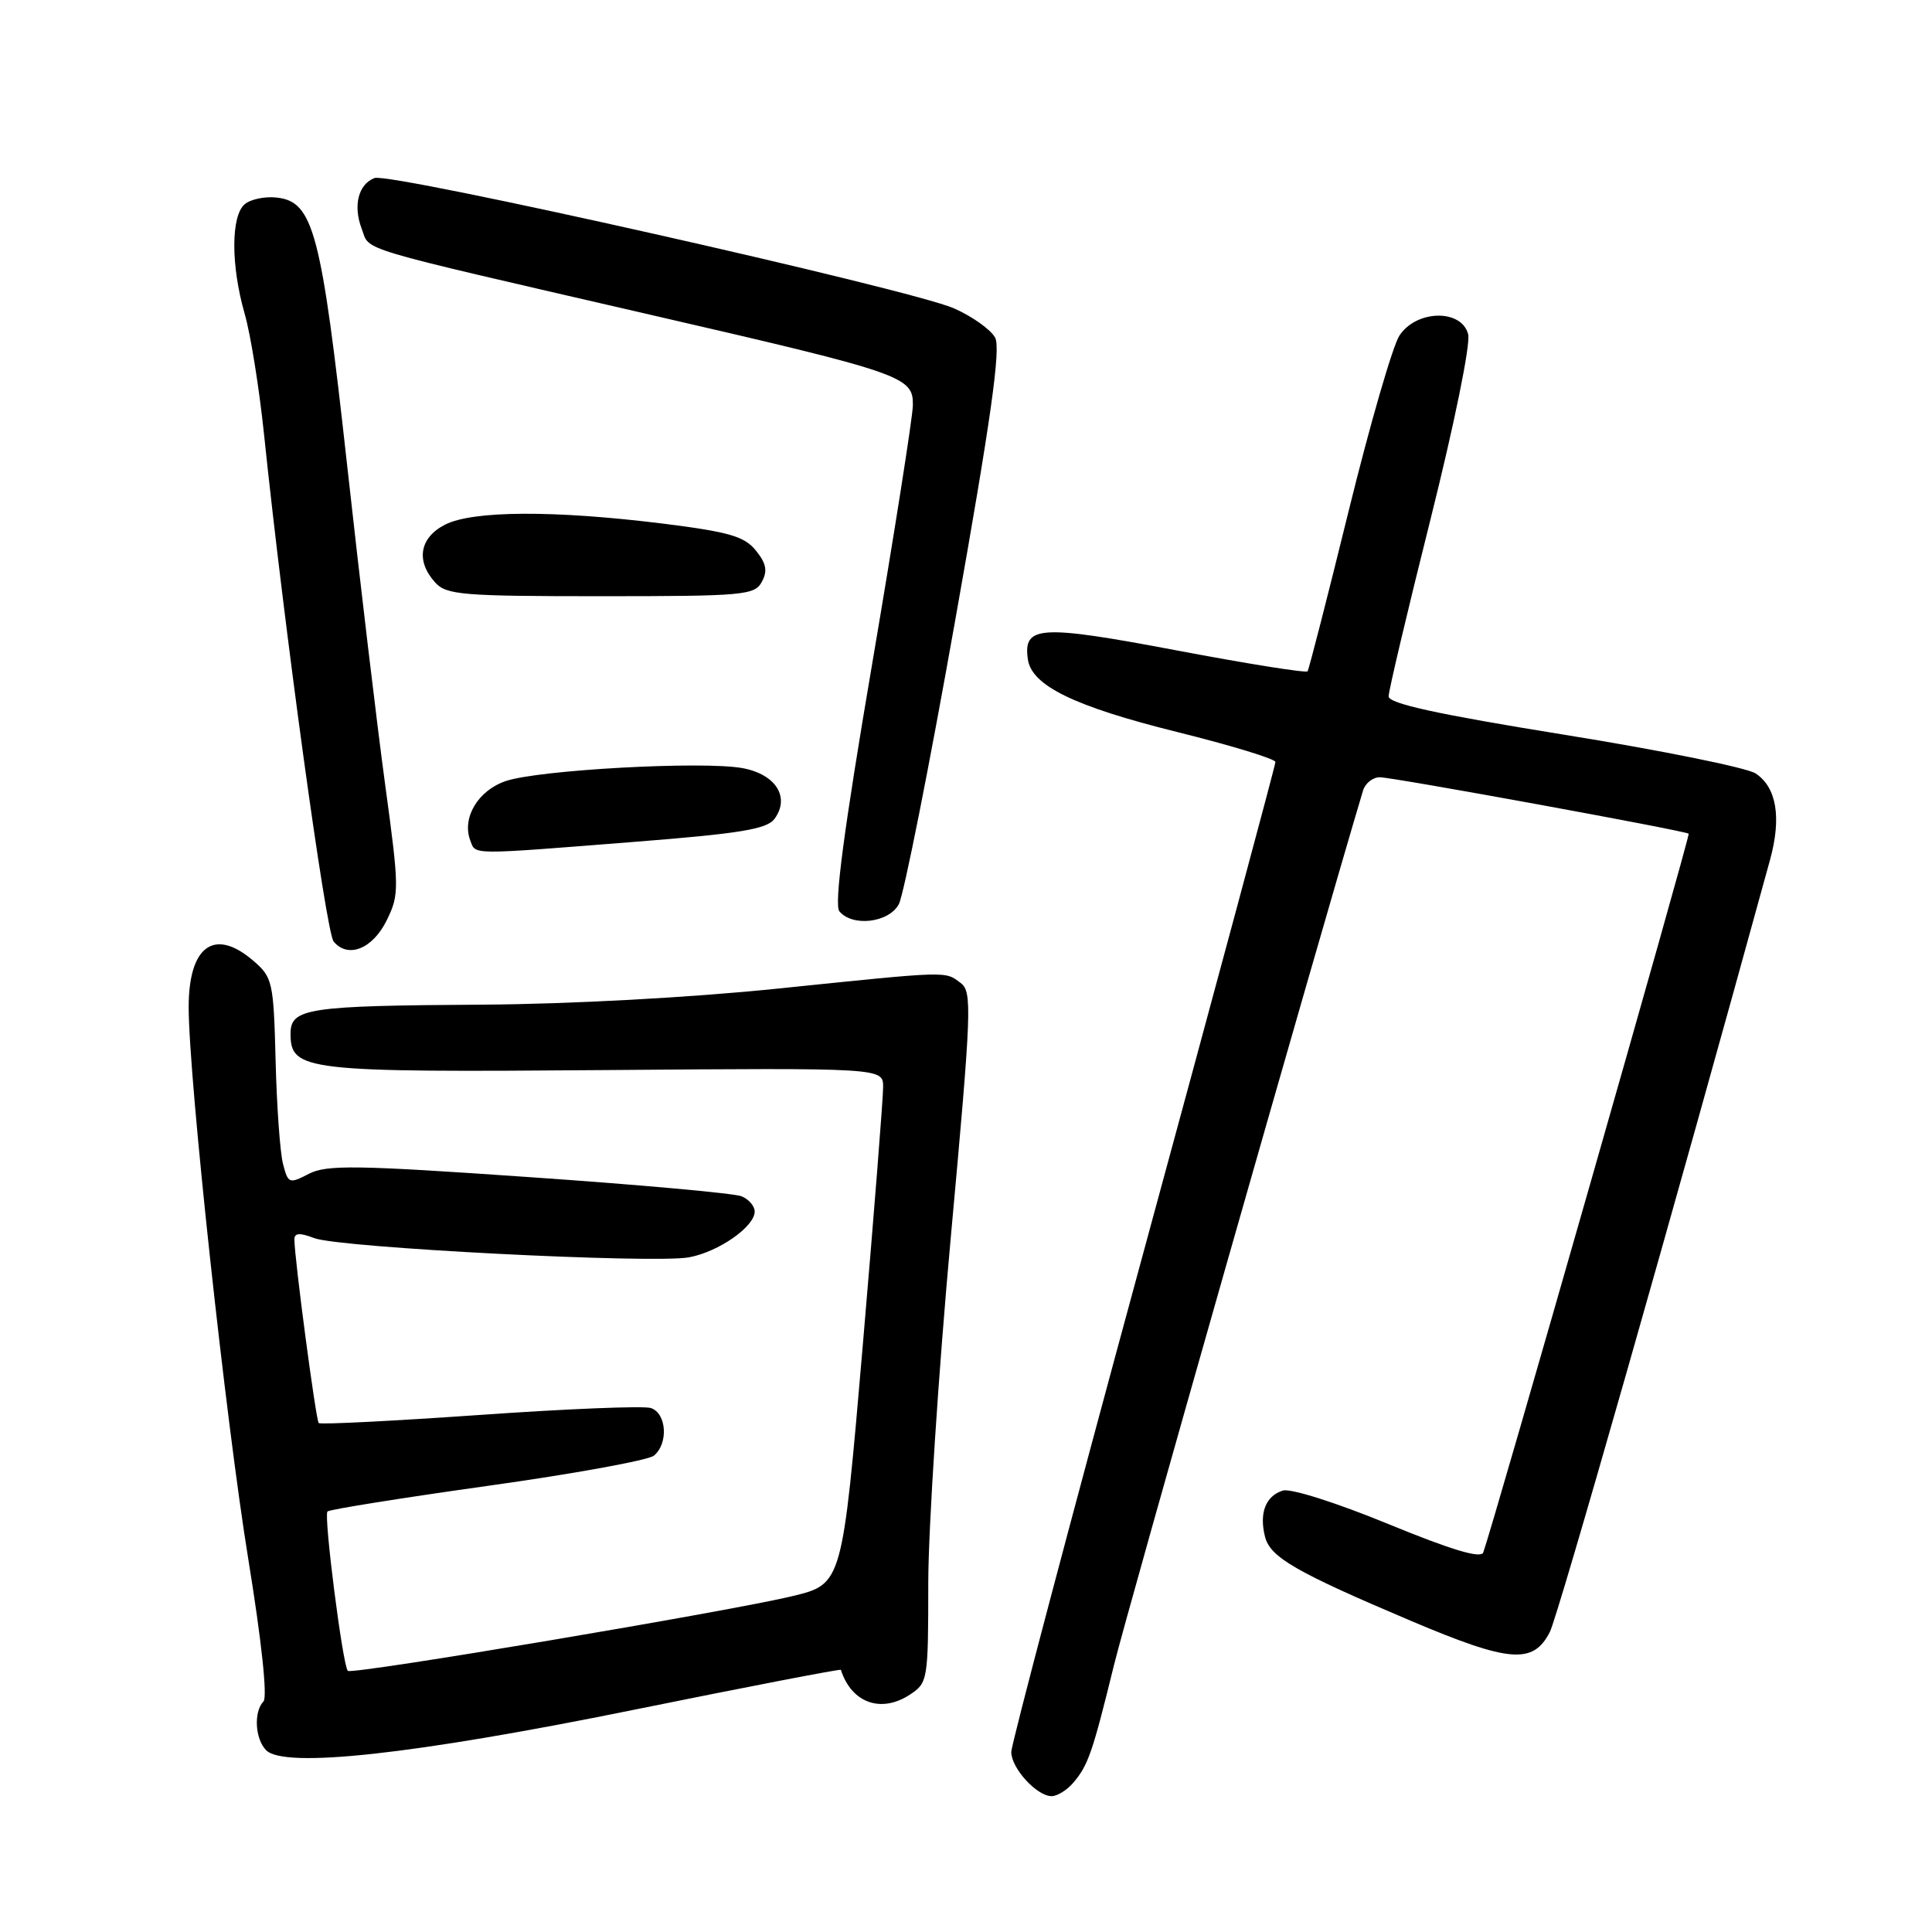 <?xml version="1.0" encoding="UTF-8" standalone="no"?>
<!DOCTYPE svg PUBLIC "-//W3C//DTD SVG 1.1//EN" "http://www.w3.org/Graphics/SVG/1.1/DTD/svg11.dtd" >
<svg xmlns="http://www.w3.org/2000/svg" xmlns:xlink="http://www.w3.org/1999/xlink" version="1.1" viewBox="0 0 256 256">
 <g >
 <path fill="currentColor"
d=" M 142.19 236.25 C 144.18 233.93 144.75 232.29 147.62 220.59 C 149.39 213.37 174.52 125.13 180.61 104.75 C 180.90 103.79 181.89 103.00 182.82 102.99 C 184.51 102.98 223.27 110.07 223.76 110.47 C 223.99 110.66 197.78 202.33 196.54 205.71 C 196.23 206.55 192.33 205.38 183.93 201.93 C 177.09 199.12 170.99 197.18 169.98 197.51 C 167.70 198.23 166.83 200.48 167.62 203.62 C 168.31 206.35 171.68 208.30 187.00 214.79 C 200.04 220.31 203.15 220.56 205.36 216.25 C 206.45 214.12 221.68 160.73 234.54 113.93 C 236.08 108.31 235.41 104.32 232.62 102.48 C 231.45 101.72 220.03 99.41 207.24 97.35 C 190.40 94.63 184.00 93.23 184.00 92.27 C 184.00 91.53 186.50 80.96 189.56 68.77 C 192.70 56.22 194.87 45.60 194.54 44.30 C 193.69 40.92 187.68 41.03 185.43 44.47 C 184.54 45.83 181.51 56.29 178.70 67.72 C 175.89 79.15 173.44 88.70 173.26 88.95 C 173.07 89.20 165.24 87.95 155.85 86.17 C 137.75 82.75 135.55 82.88 136.20 87.38 C 136.71 90.86 142.37 93.61 155.96 96.99 C 163.13 98.77 169.00 100.56 169.00 100.97 C 169.00 101.38 161.12 130.64 151.50 166.00 C 141.88 201.36 134.00 231.13 134.00 232.15 C 134.00 234.30 137.38 238.00 139.35 238.00 C 140.08 238.00 141.37 237.21 142.19 236.25 Z  M 83.92 226.57 C 99.00 223.51 111.38 221.12 111.42 221.26 C 112.82 225.64 116.74 227.06 120.56 224.55 C 122.94 222.99 123.00 222.65 123.00 209.73 C 123.01 202.45 124.35 181.88 125.98 164.00 C 128.74 133.78 128.84 131.41 127.29 130.25 C 125.17 128.66 125.93 128.64 103.00 131.00 C 91.57 132.18 75.55 133.05 64.04 133.12 C 40.68 133.26 38.50 133.59 38.50 136.98 C 38.50 141.90 40.37 142.11 80.25 141.79 C 117.00 141.50 117.00 141.50 117.02 144.00 C 117.03 145.37 115.82 160.76 114.33 178.19 C 111.61 209.88 111.61 209.88 105.06 211.48 C 96.90 213.47 46.65 221.93 46.09 221.40 C 45.42 220.77 42.87 200.80 43.39 200.28 C 43.66 200.01 53.20 198.49 64.59 196.89 C 75.98 195.30 85.91 193.49 86.65 192.88 C 88.60 191.26 88.33 187.24 86.23 186.57 C 85.26 186.26 75.05 186.68 63.54 187.49 C 52.04 188.29 42.45 188.78 42.23 188.56 C 41.86 188.19 39.03 166.86 39.01 164.27 C 39.00 163.36 39.68 163.31 41.65 164.06 C 45.02 165.34 86.66 167.47 91.31 166.60 C 95.23 165.87 100.00 162.54 100.00 160.53 C 100.00 159.81 99.21 158.90 98.25 158.51 C 97.29 158.12 84.61 156.97 70.07 155.97 C 47.20 154.38 43.27 154.32 40.92 155.54 C 38.32 156.89 38.17 156.83 37.50 154.22 C 37.11 152.73 36.67 146.57 36.52 140.55 C 36.25 130.08 36.12 129.50 33.56 127.30 C 28.42 122.88 25.00 125.33 25.00 133.45 C 25.00 142.84 29.91 188.25 32.91 206.66 C 34.66 217.42 35.46 224.88 34.91 225.45 C 33.60 226.82 33.79 230.38 35.25 231.90 C 37.61 234.36 54.76 232.49 83.92 226.57 Z  M 51.25 121.93 C 52.92 118.52 52.91 117.73 51.03 103.93 C 49.95 95.99 47.68 76.90 45.98 61.50 C 42.58 30.73 41.53 26.73 36.69 26.18 C 35.14 26.00 33.23 26.39 32.44 27.05 C 30.59 28.58 30.58 35.18 32.42 41.57 C 33.20 44.28 34.35 51.45 34.98 57.50 C 37.65 83.18 43.19 123.52 44.21 124.76 C 46.12 127.05 49.39 125.73 51.25 121.93 Z  M 119.10 119.81 C 119.75 118.60 123.12 101.65 126.58 82.14 C 131.31 55.55 132.63 46.18 131.86 44.74 C 131.29 43.68 128.84 41.93 126.41 40.86 C 120.71 38.33 51.67 22.81 49.63 23.59 C 47.48 24.41 46.76 27.25 47.93 30.32 C 49.07 33.32 46.42 32.53 85.50 41.55 C 119.82 49.46 121.01 49.87 120.96 53.70 C 120.94 55.24 118.51 70.67 115.56 88.00 C 111.81 110.01 110.51 119.88 111.22 120.75 C 112.94 122.85 117.79 122.27 119.10 119.81 Z  M 83.95 111.56 C 98.10 110.45 101.62 109.87 102.63 108.50 C 104.72 105.64 102.80 102.60 98.39 101.78 C 93.13 100.82 71.35 102.01 67.00 103.50 C 63.33 104.75 61.17 108.39 62.32 111.38 C 63.05 113.30 62.03 113.29 83.95 111.56 Z  M 100.95 77.09 C 101.73 75.64 101.54 74.65 100.15 72.94 C 98.64 71.07 96.60 70.48 87.92 69.39 C 73.46 67.59 62.60 67.64 58.95 69.53 C 55.59 71.26 55.08 74.32 57.65 77.17 C 59.15 78.83 61.21 79.00 79.62 79.00 C 98.58 79.00 100.00 78.87 100.95 77.09 Z "/>
</g>
</svg>